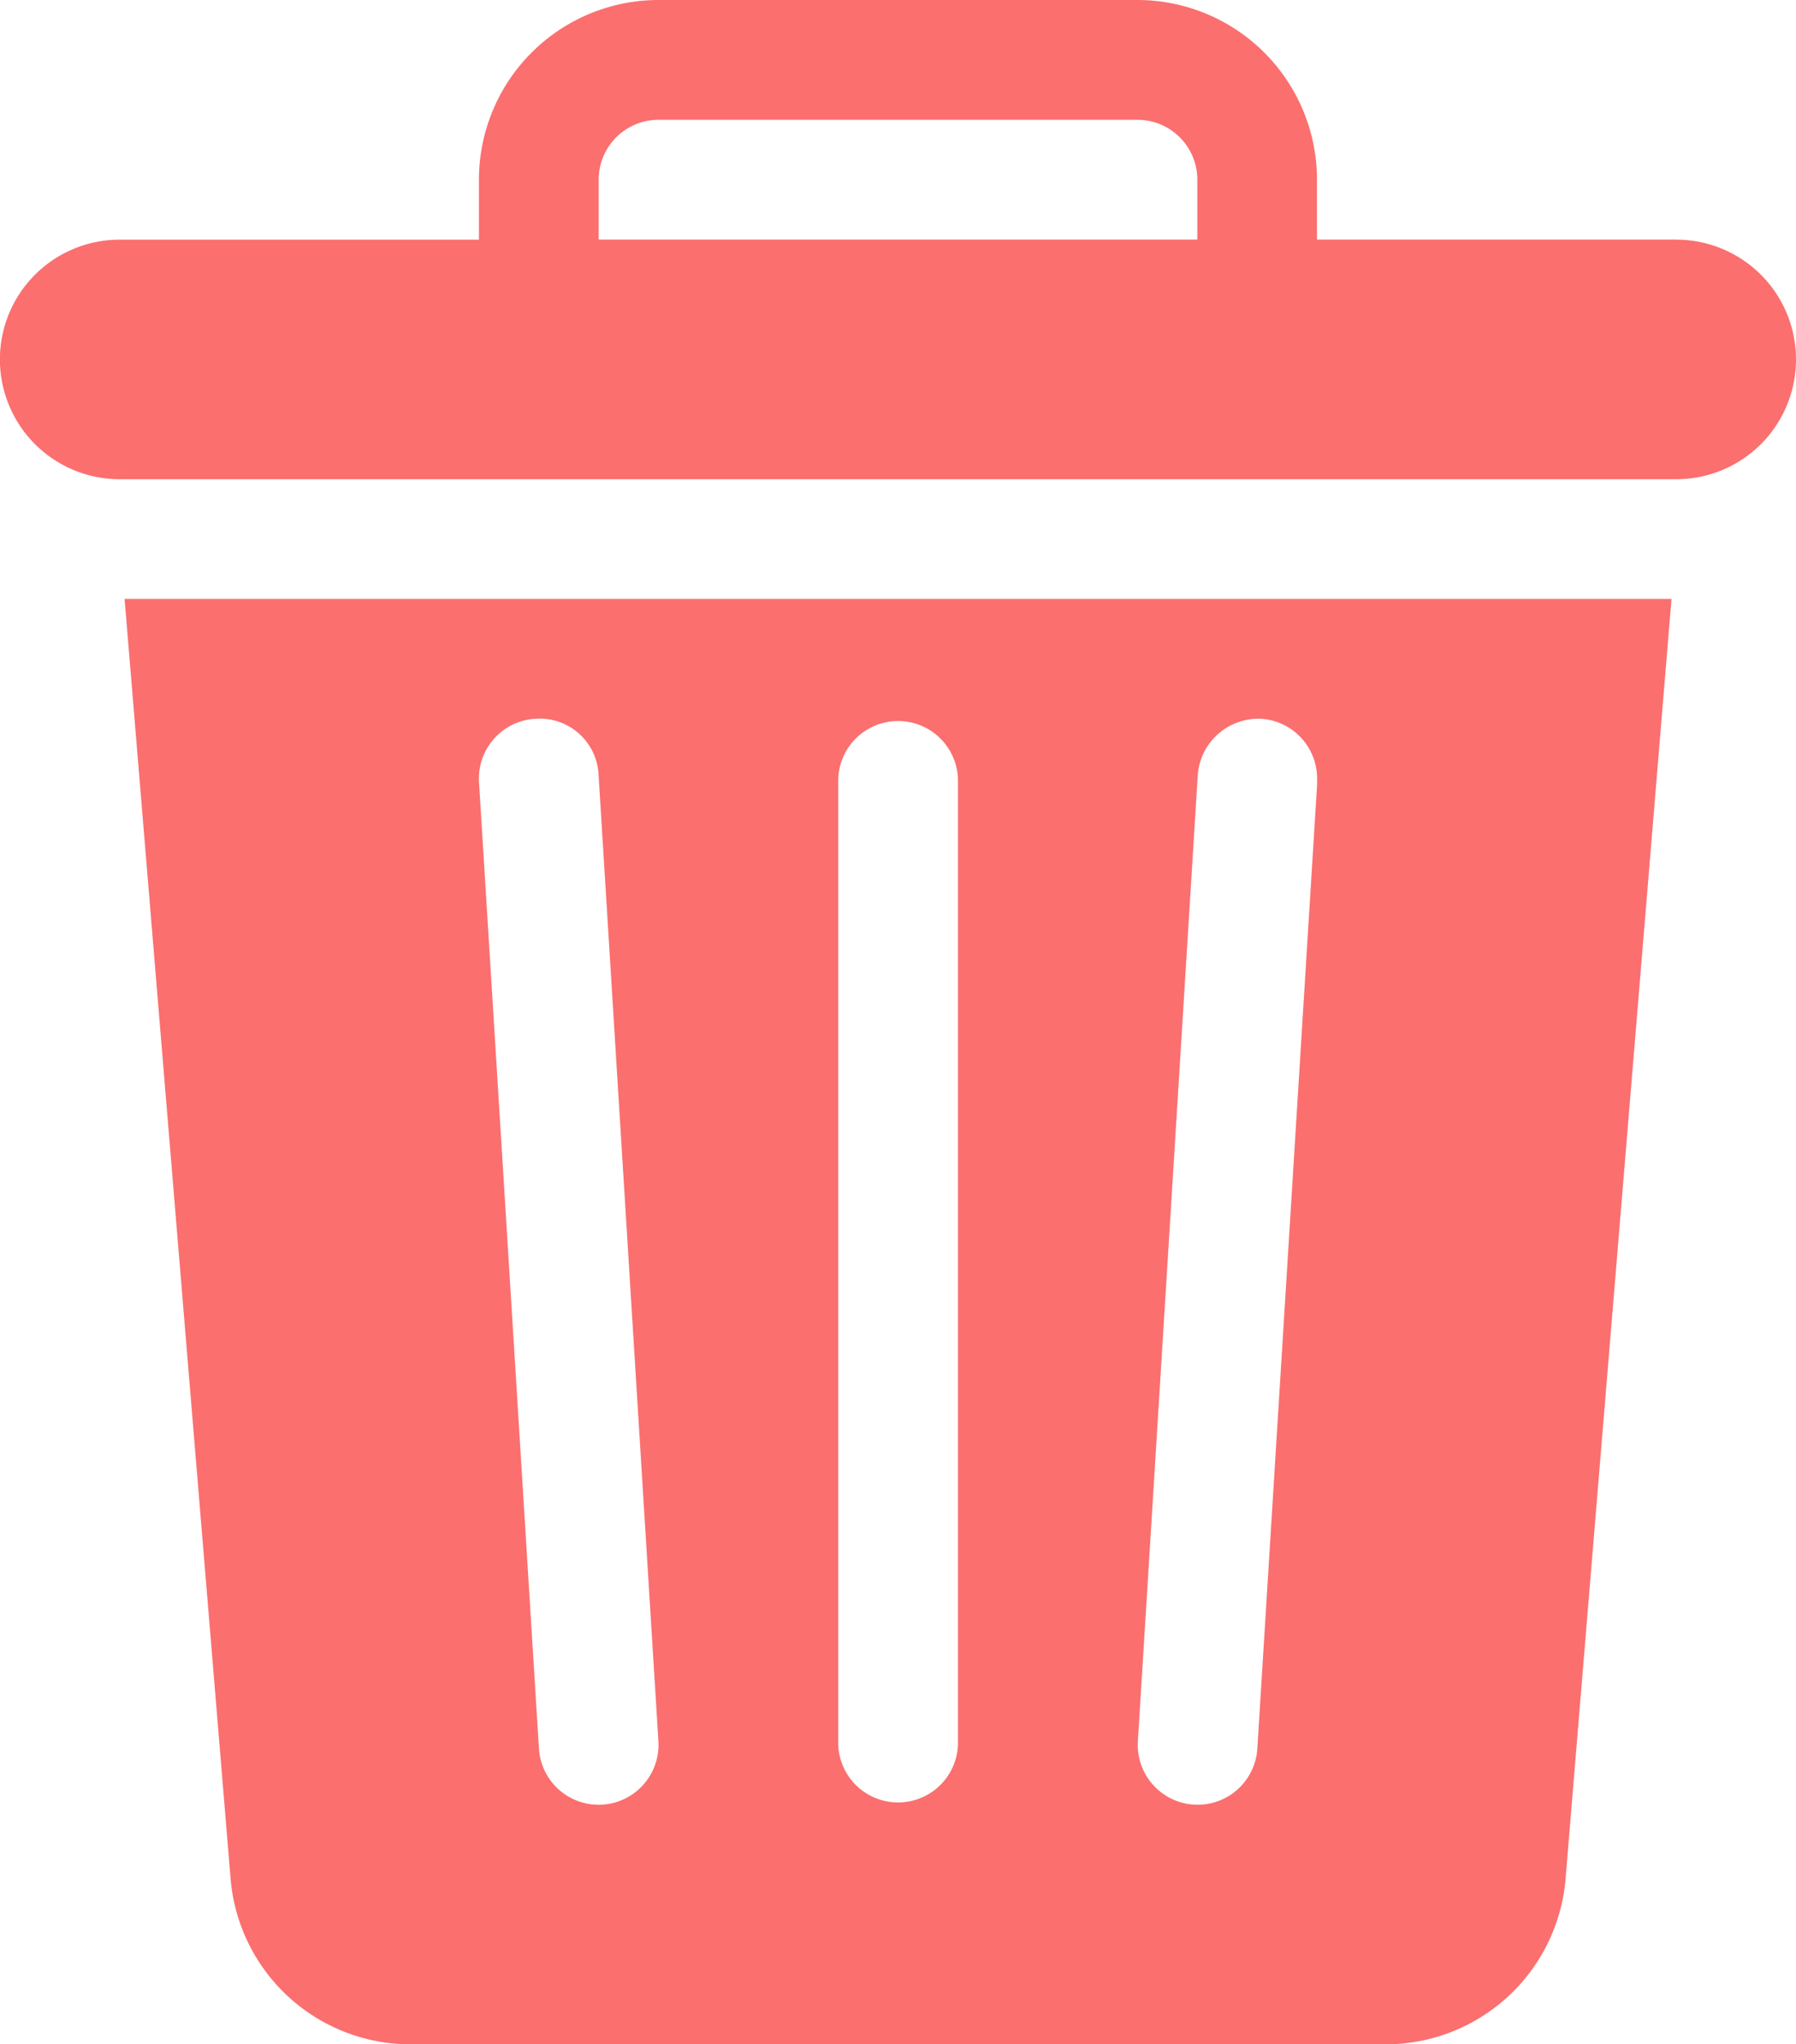 <svg xmlns="http://www.w3.org/2000/svg" width="19.995" height="22.75" viewBox="0 0 19.995 22.75">
  <g id="bin" transform="translate(0)">
    <g id="Group_43482" data-name="Group 43482" transform="translate(1.387 6.665)">
      <g id="Group_43481" data-name="Group 43481">
        <path id="Path_51837" data-name="Path 51837" d="M62.205,150l1.181,14.251a2.01,2.01,0,0,0,1.992,1.834H76.255a2.01,2.01,0,0,0,1.992-1.834L79.427,150Zm5.278,13.419a.666.666,0,0,1-.665-.625l-.667-10.753a.666.666,0,0,1,.624-.707.656.656,0,0,1,.707.624l.666,10.753A.667.667,0,0,1,67.483,163.419Zm4-.667a.667.667,0,0,1-1.333,0V152a.667.667,0,0,1,1.333,0Zm4-10.711-.667,10.753a.666.666,0,0,1-1.33-.083l.667-10.753a.677.677,0,0,1,.707-.624A.666.666,0,0,1,75.48,152.041Z" transform="translate(-62.205 -150)" fill="#fb6f6f"/>
      </g>
    </g>
    <g id="Group_43484" data-name="Group 43484" transform="translate(0)">
      <g id="Group_43483" data-name="Group 43483">
        <path id="Path_51838" data-name="Path 51838" d="M49.662,2.666h-4V2a2,2,0,0,0-2-2H38.332a2,2,0,0,0-2,2v.667h-4a1.333,1.333,0,1,0,0,2.666H49.662a1.333,1.333,0,1,0,0-2.666Zm-5.332,0H37.665V2a.667.667,0,0,1,.667-.667h5.332A.667.667,0,0,1,44.33,2Z" transform="translate(-31)" fill="#fb6f6f"/>
      </g>
    </g>
  </g>
</svg>

